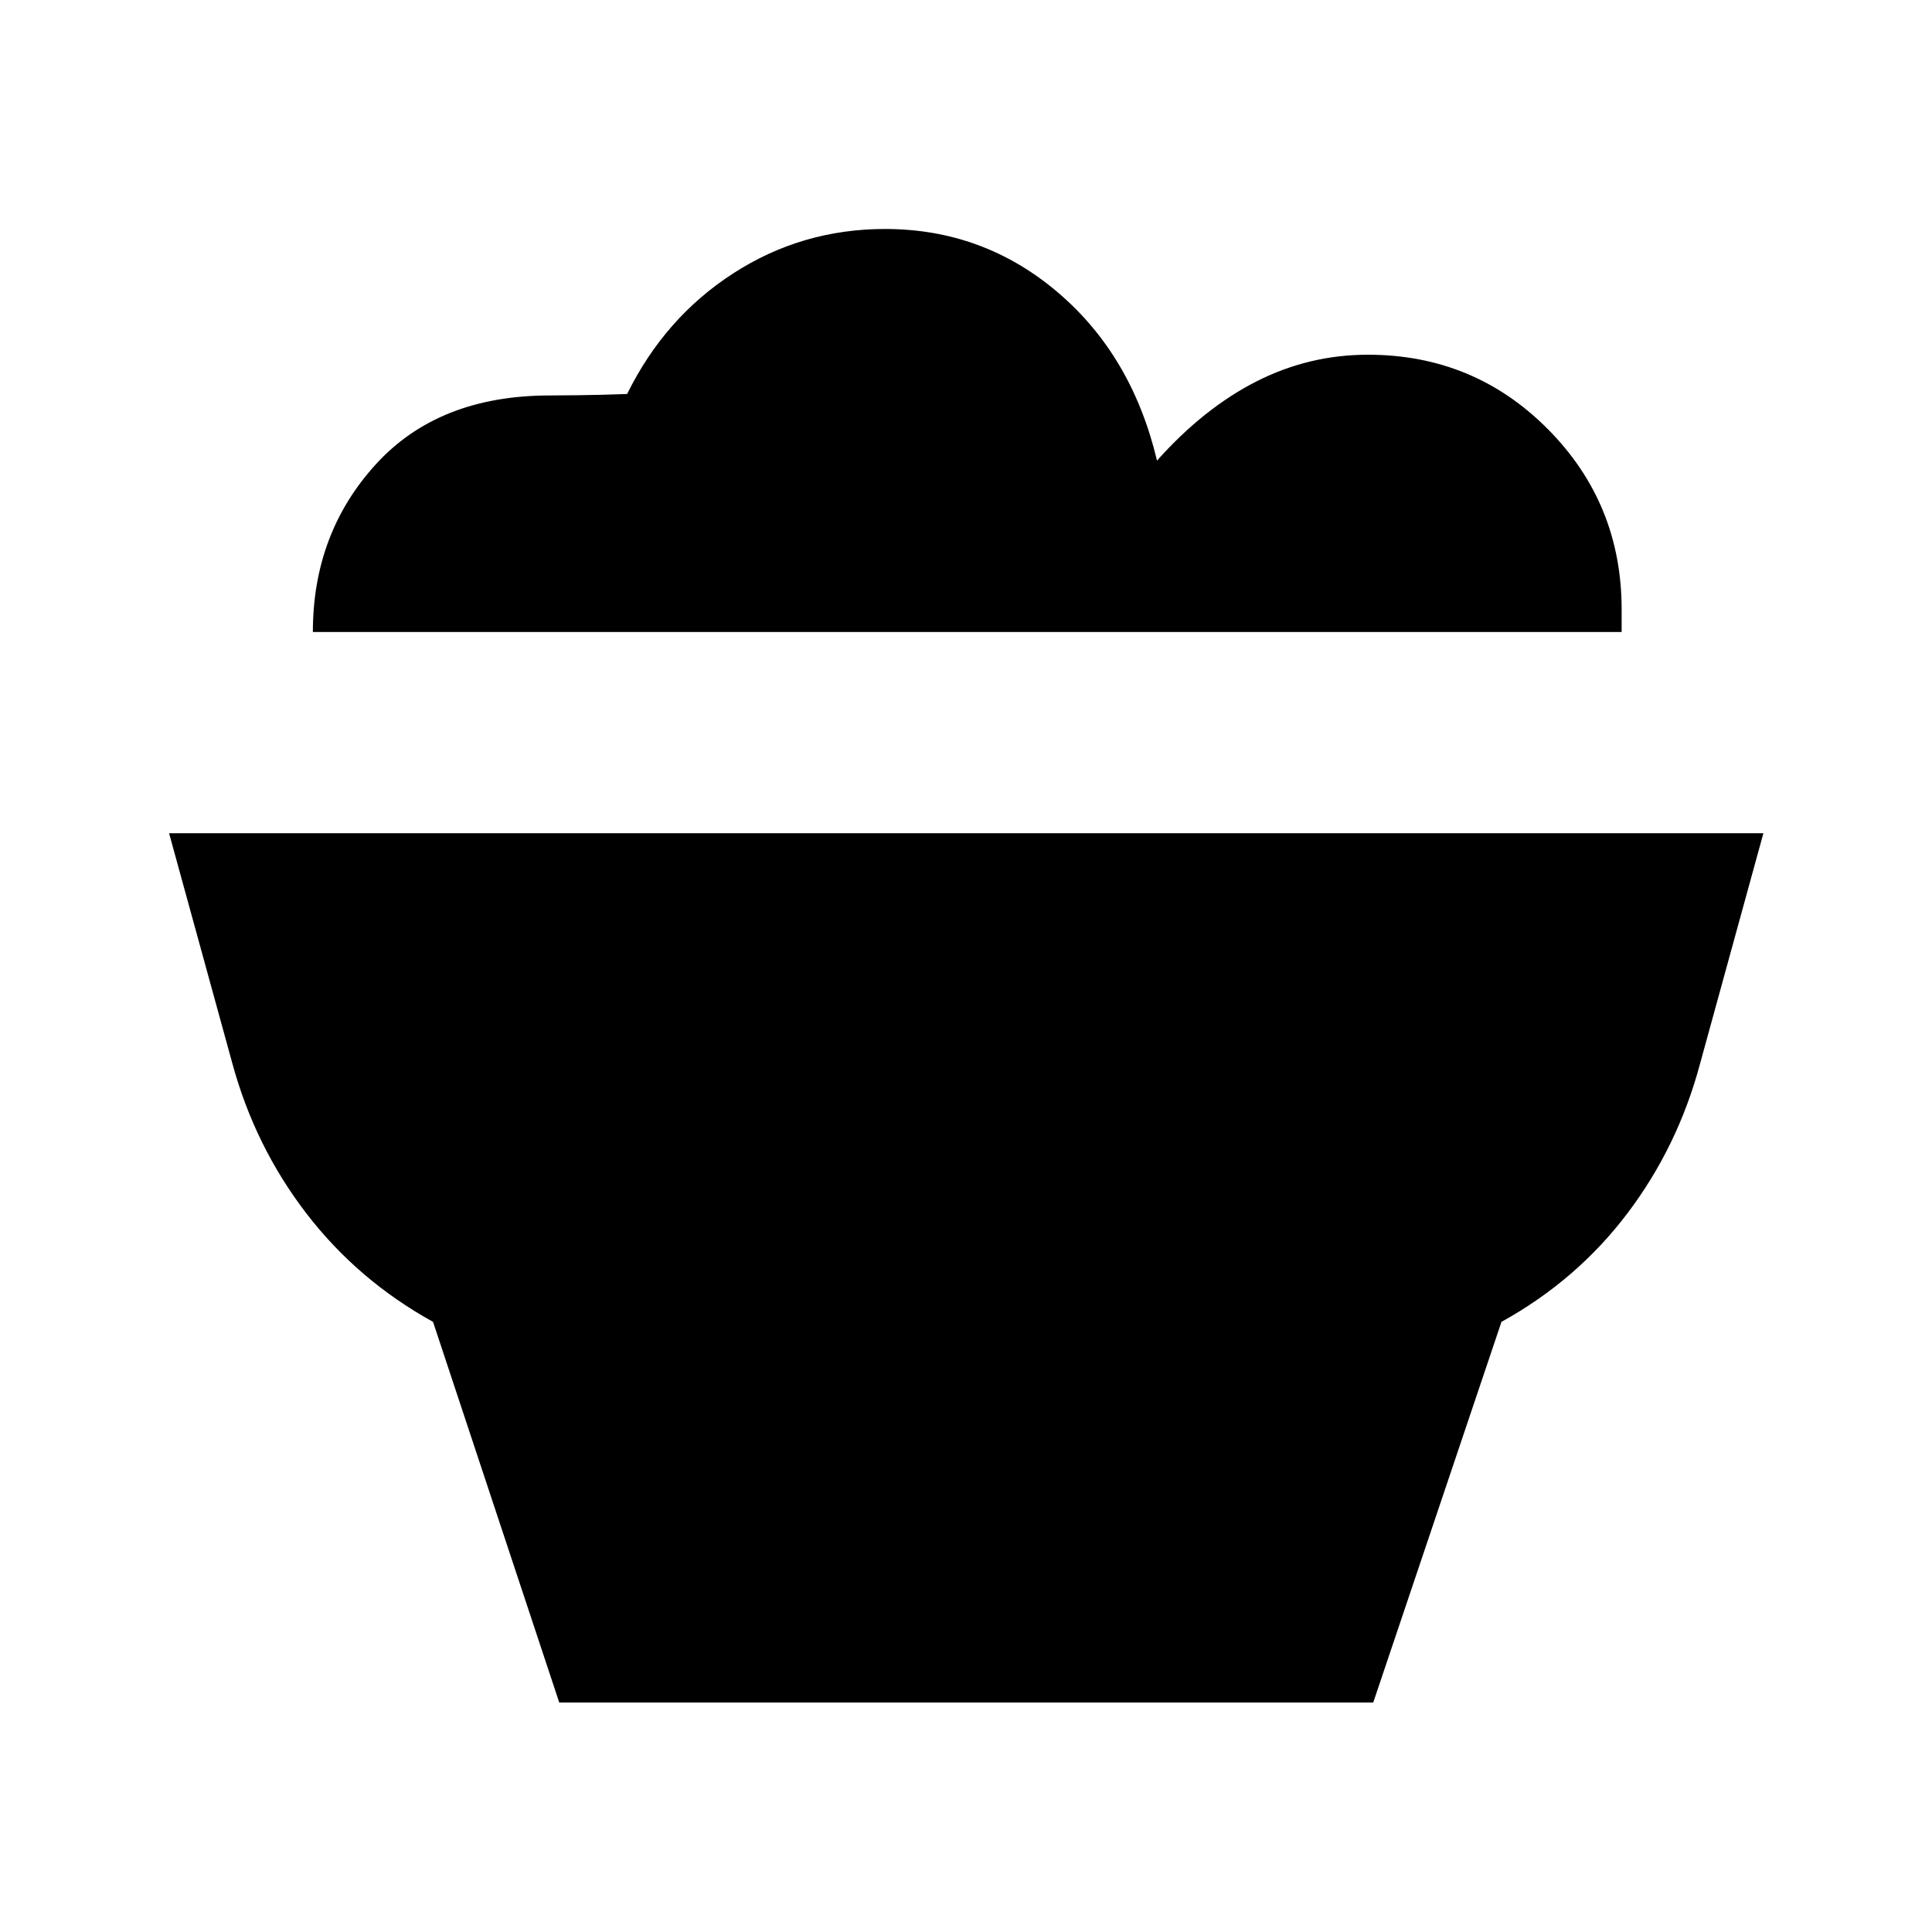 <svg xmlns="http://www.w3.org/2000/svg" width="48" height="48" viewBox="0 -960 960 960"><path d="m277.89-114.02-62.72-189.15q-37.47-20.72-62.97-53.94t-36.74-74.46L84.02-545.96h792.2l-31.44 114.39q-11 41.24-36.12 74.46-25.12 33.22-62.59 53.94l-63.72 189.15H277.89Zm527.89-531.94H155.46q0-48.91 31.19-83.22 31.2-34.32 86.63-34.32 2.52 0 13.93-.12 11.4-.12 24.4-.6 18.72-38 52.81-60 34.1-22 75.34-22 48.76 0 85.74 31.4 36.98 31.41 49.41 83.69 23.24-26.04 49.38-39.33 26.14-13.28 55.43-13.28 52.67 0 89.37 36.94 36.69 36.93 36.69 89.6v11.24Z"/></svg>